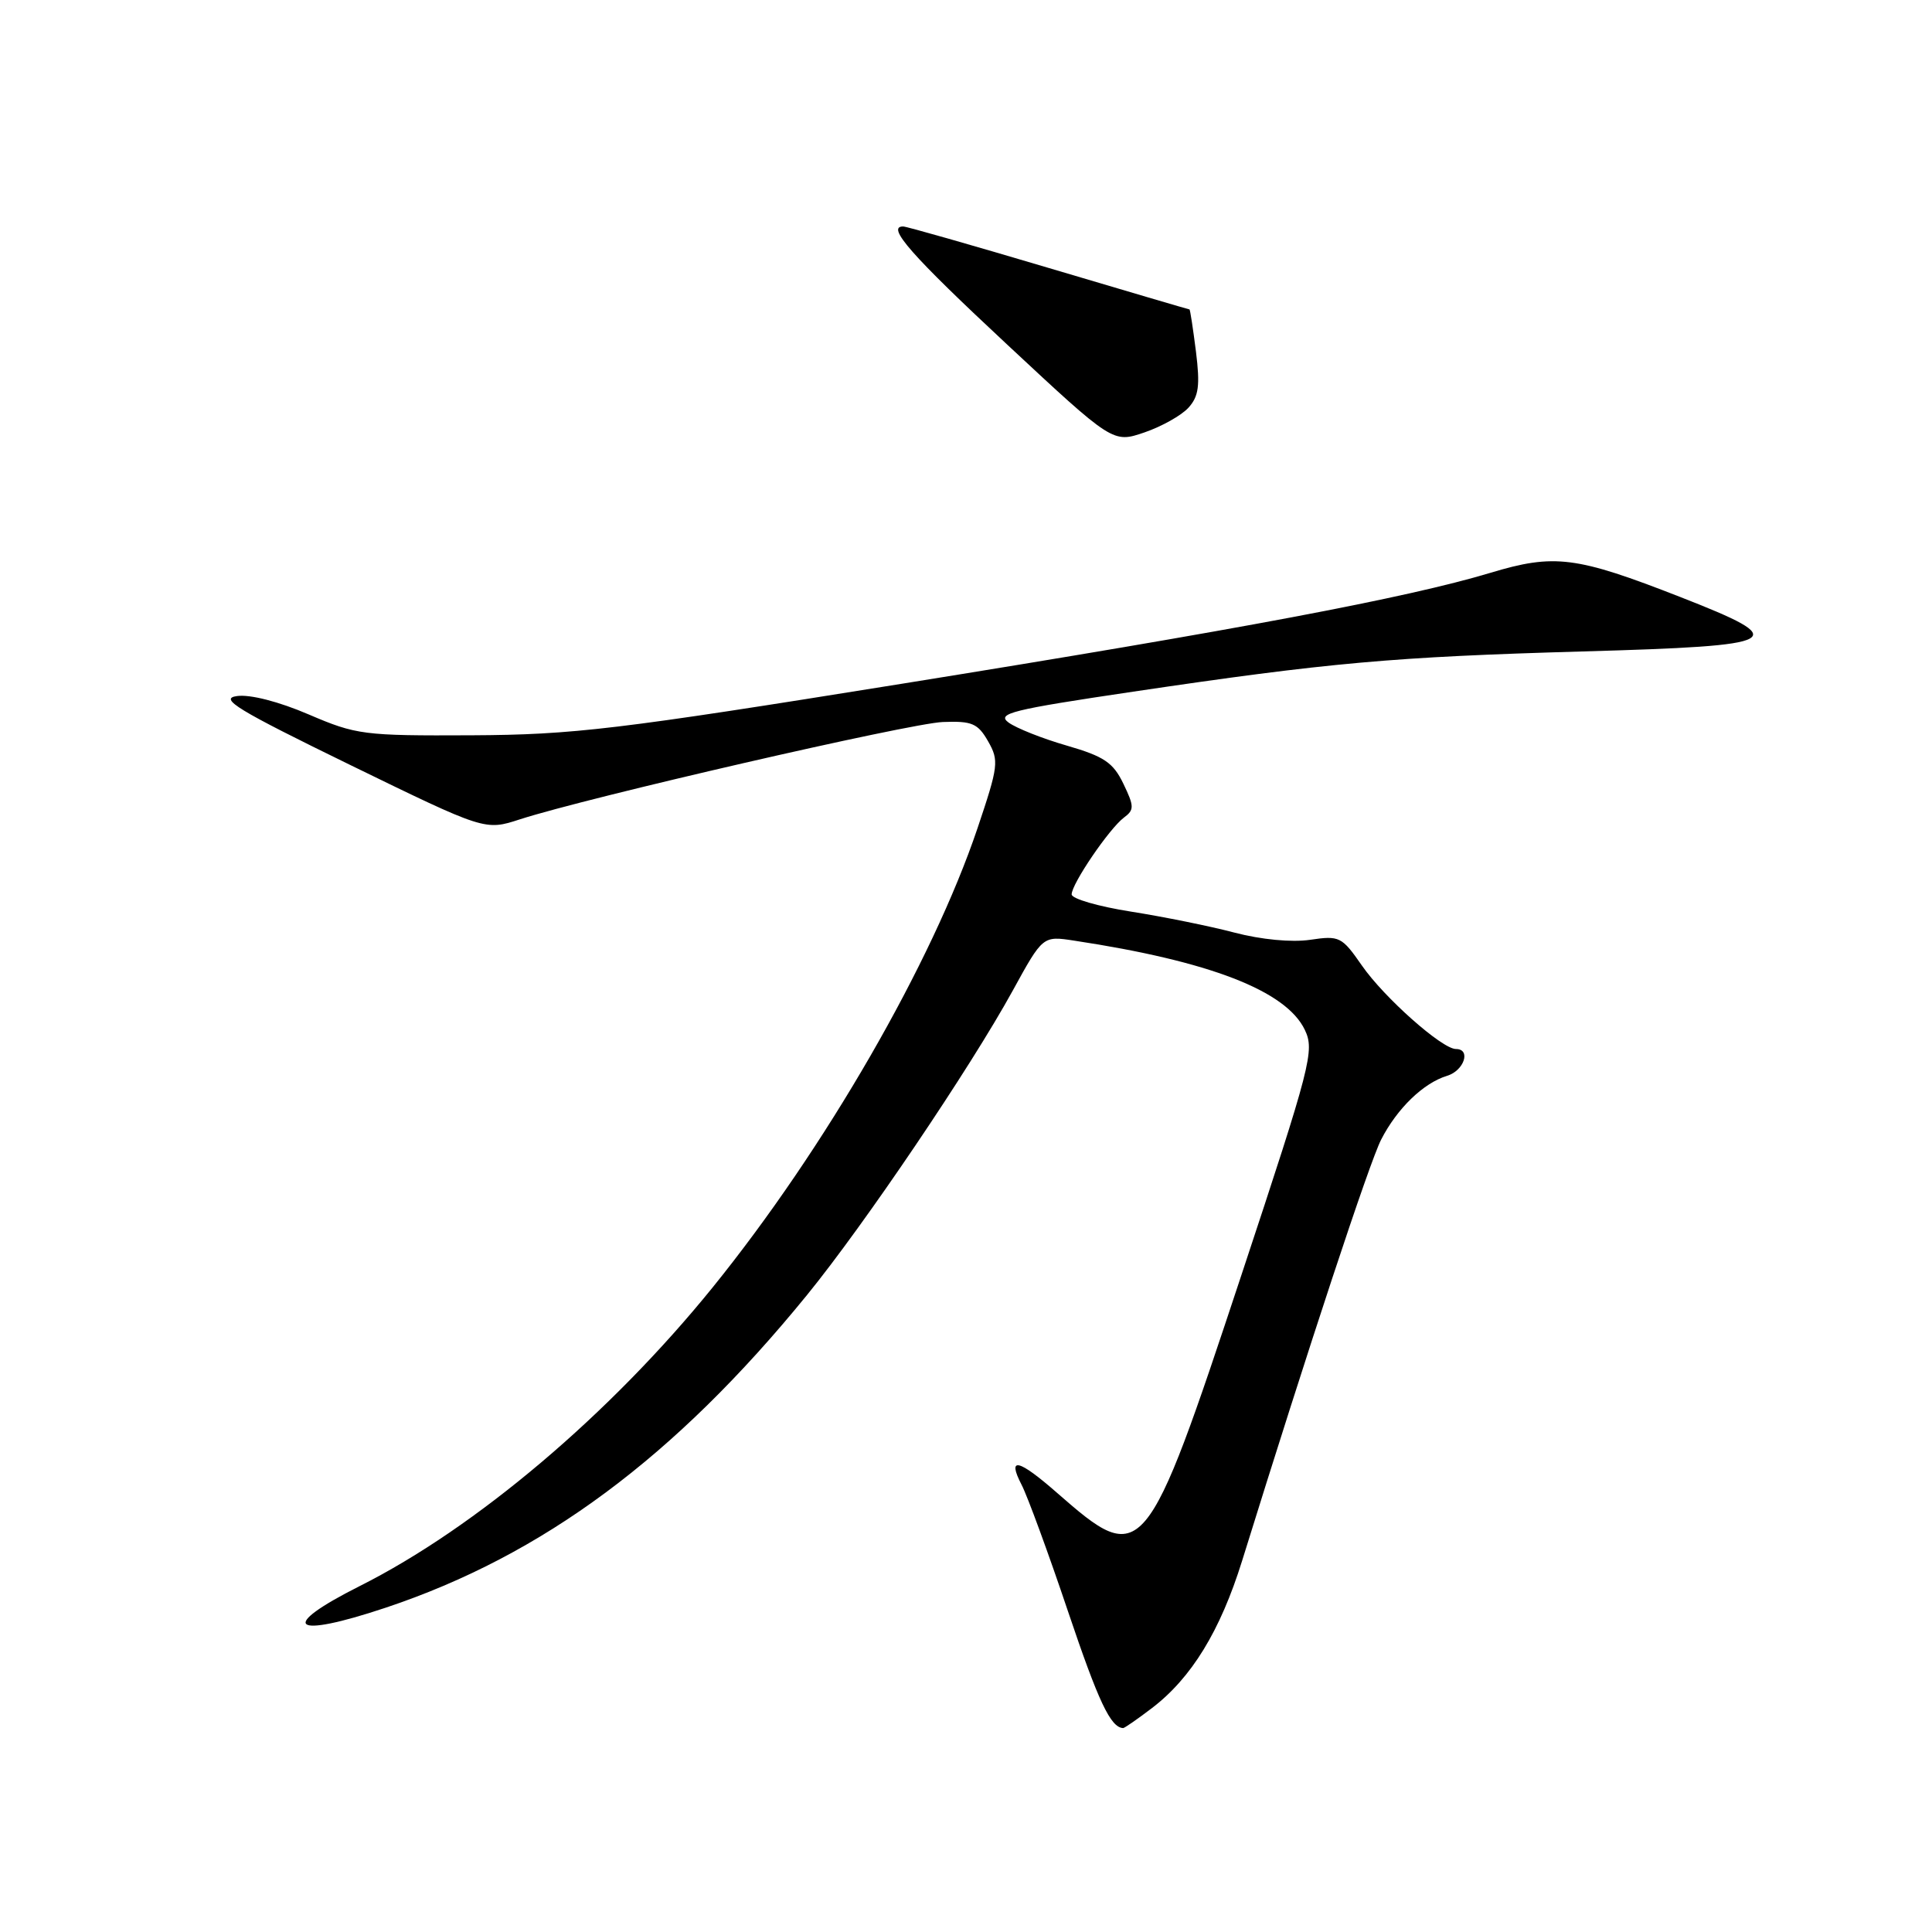 <?xml version="1.0" encoding="UTF-8" standalone="no"?>
<!DOCTYPE svg PUBLIC "-//W3C//DTD SVG 1.1//EN" "http://www.w3.org/Graphics/SVG/1.1/DTD/svg11.dtd" >
<svg xmlns="http://www.w3.org/2000/svg" xmlns:xlink="http://www.w3.org/1999/xlink" version="1.1" viewBox="0 0 256 256">
 <g >
 <path fill="currentColor"
d=" M 152.64 226.33 C 157.89 222.32 161.69 216.10 164.58 206.83 C 173.37 178.53 181.46 154.02 183.01 151.00 C 185.13 146.87 188.61 143.50 191.75 142.55 C 194.01 141.86 194.95 139.00 192.92 139.00 C 191.08 139.00 183.39 132.17 180.46 127.94 C 177.80 124.11 177.49 123.95 173.59 124.53 C 171.15 124.89 167.11 124.50 163.59 123.58 C 160.34 122.72 154.15 121.47 149.84 120.79 C 145.53 120.11 142.00 119.09 142.00 118.51 C 142.00 117.11 146.98 109.80 148.92 108.34 C 150.31 107.31 150.30 106.85 148.85 103.84 C 147.50 101.04 146.30 100.23 141.37 98.80 C 138.14 97.87 134.67 96.49 133.64 95.74 C 132.02 94.54 134.03 94.04 150.14 91.65 C 176.15 87.79 184.59 87.04 209.70 86.32 C 236.53 85.56 237.62 84.96 222.63 79.10 C 208.84 73.71 205.98 73.34 197.46 75.91 C 186.40 79.23 164.40 83.38 119.38 90.62 C 81.70 96.68 76.00 97.36 62.50 97.43 C 48.17 97.50 47.21 97.37 40.91 94.67 C 36.96 92.97 33.15 91.99 31.41 92.23 C 28.97 92.56 31.40 94.04 46.38 101.35 C 64.27 110.07 64.27 110.07 68.88 108.57 C 77.83 105.67 120.55 95.84 124.93 95.67 C 128.80 95.52 129.57 95.85 130.93 98.23 C 132.39 100.79 132.30 101.50 129.53 109.73 C 123.51 127.59 109.35 152.14 94.42 170.60 C 80.83 187.38 63.06 202.43 47.65 210.17 C 36.74 215.66 38.62 217.20 51.13 213.02 C 71.93 206.07 89.45 193.07 106.93 171.60 C 114.51 162.30 128.56 141.52 134.20 131.25 C 138.18 124.00 138.18 124.00 142.34 124.64 C 160.29 127.36 170.40 131.27 172.89 136.45 C 174.21 139.21 173.74 141.03 164.51 168.90 C 151.81 207.26 151.41 207.74 140.11 197.85 C 134.93 193.31 133.41 192.96 135.37 196.75 C 136.15 198.26 138.92 205.80 141.51 213.50 C 145.56 225.51 147.16 228.90 148.82 228.98 C 148.99 228.99 150.71 227.80 152.64 226.33 Z  M 157.48 54.02 C 158.84 52.52 159.03 51.09 158.47 46.58 C 158.08 43.51 157.70 41.00 157.61 41.00 C 157.52 41.00 149.13 38.53 138.97 35.51 C 128.81 32.49 120.13 30.01 119.68 30.01 C 117.37 29.98 120.76 33.83 133.49 45.69 C 147.47 58.72 147.47 58.72 151.64 57.30 C 153.92 56.52 156.56 55.04 157.48 54.02 Z "/>
</g>
</svg>